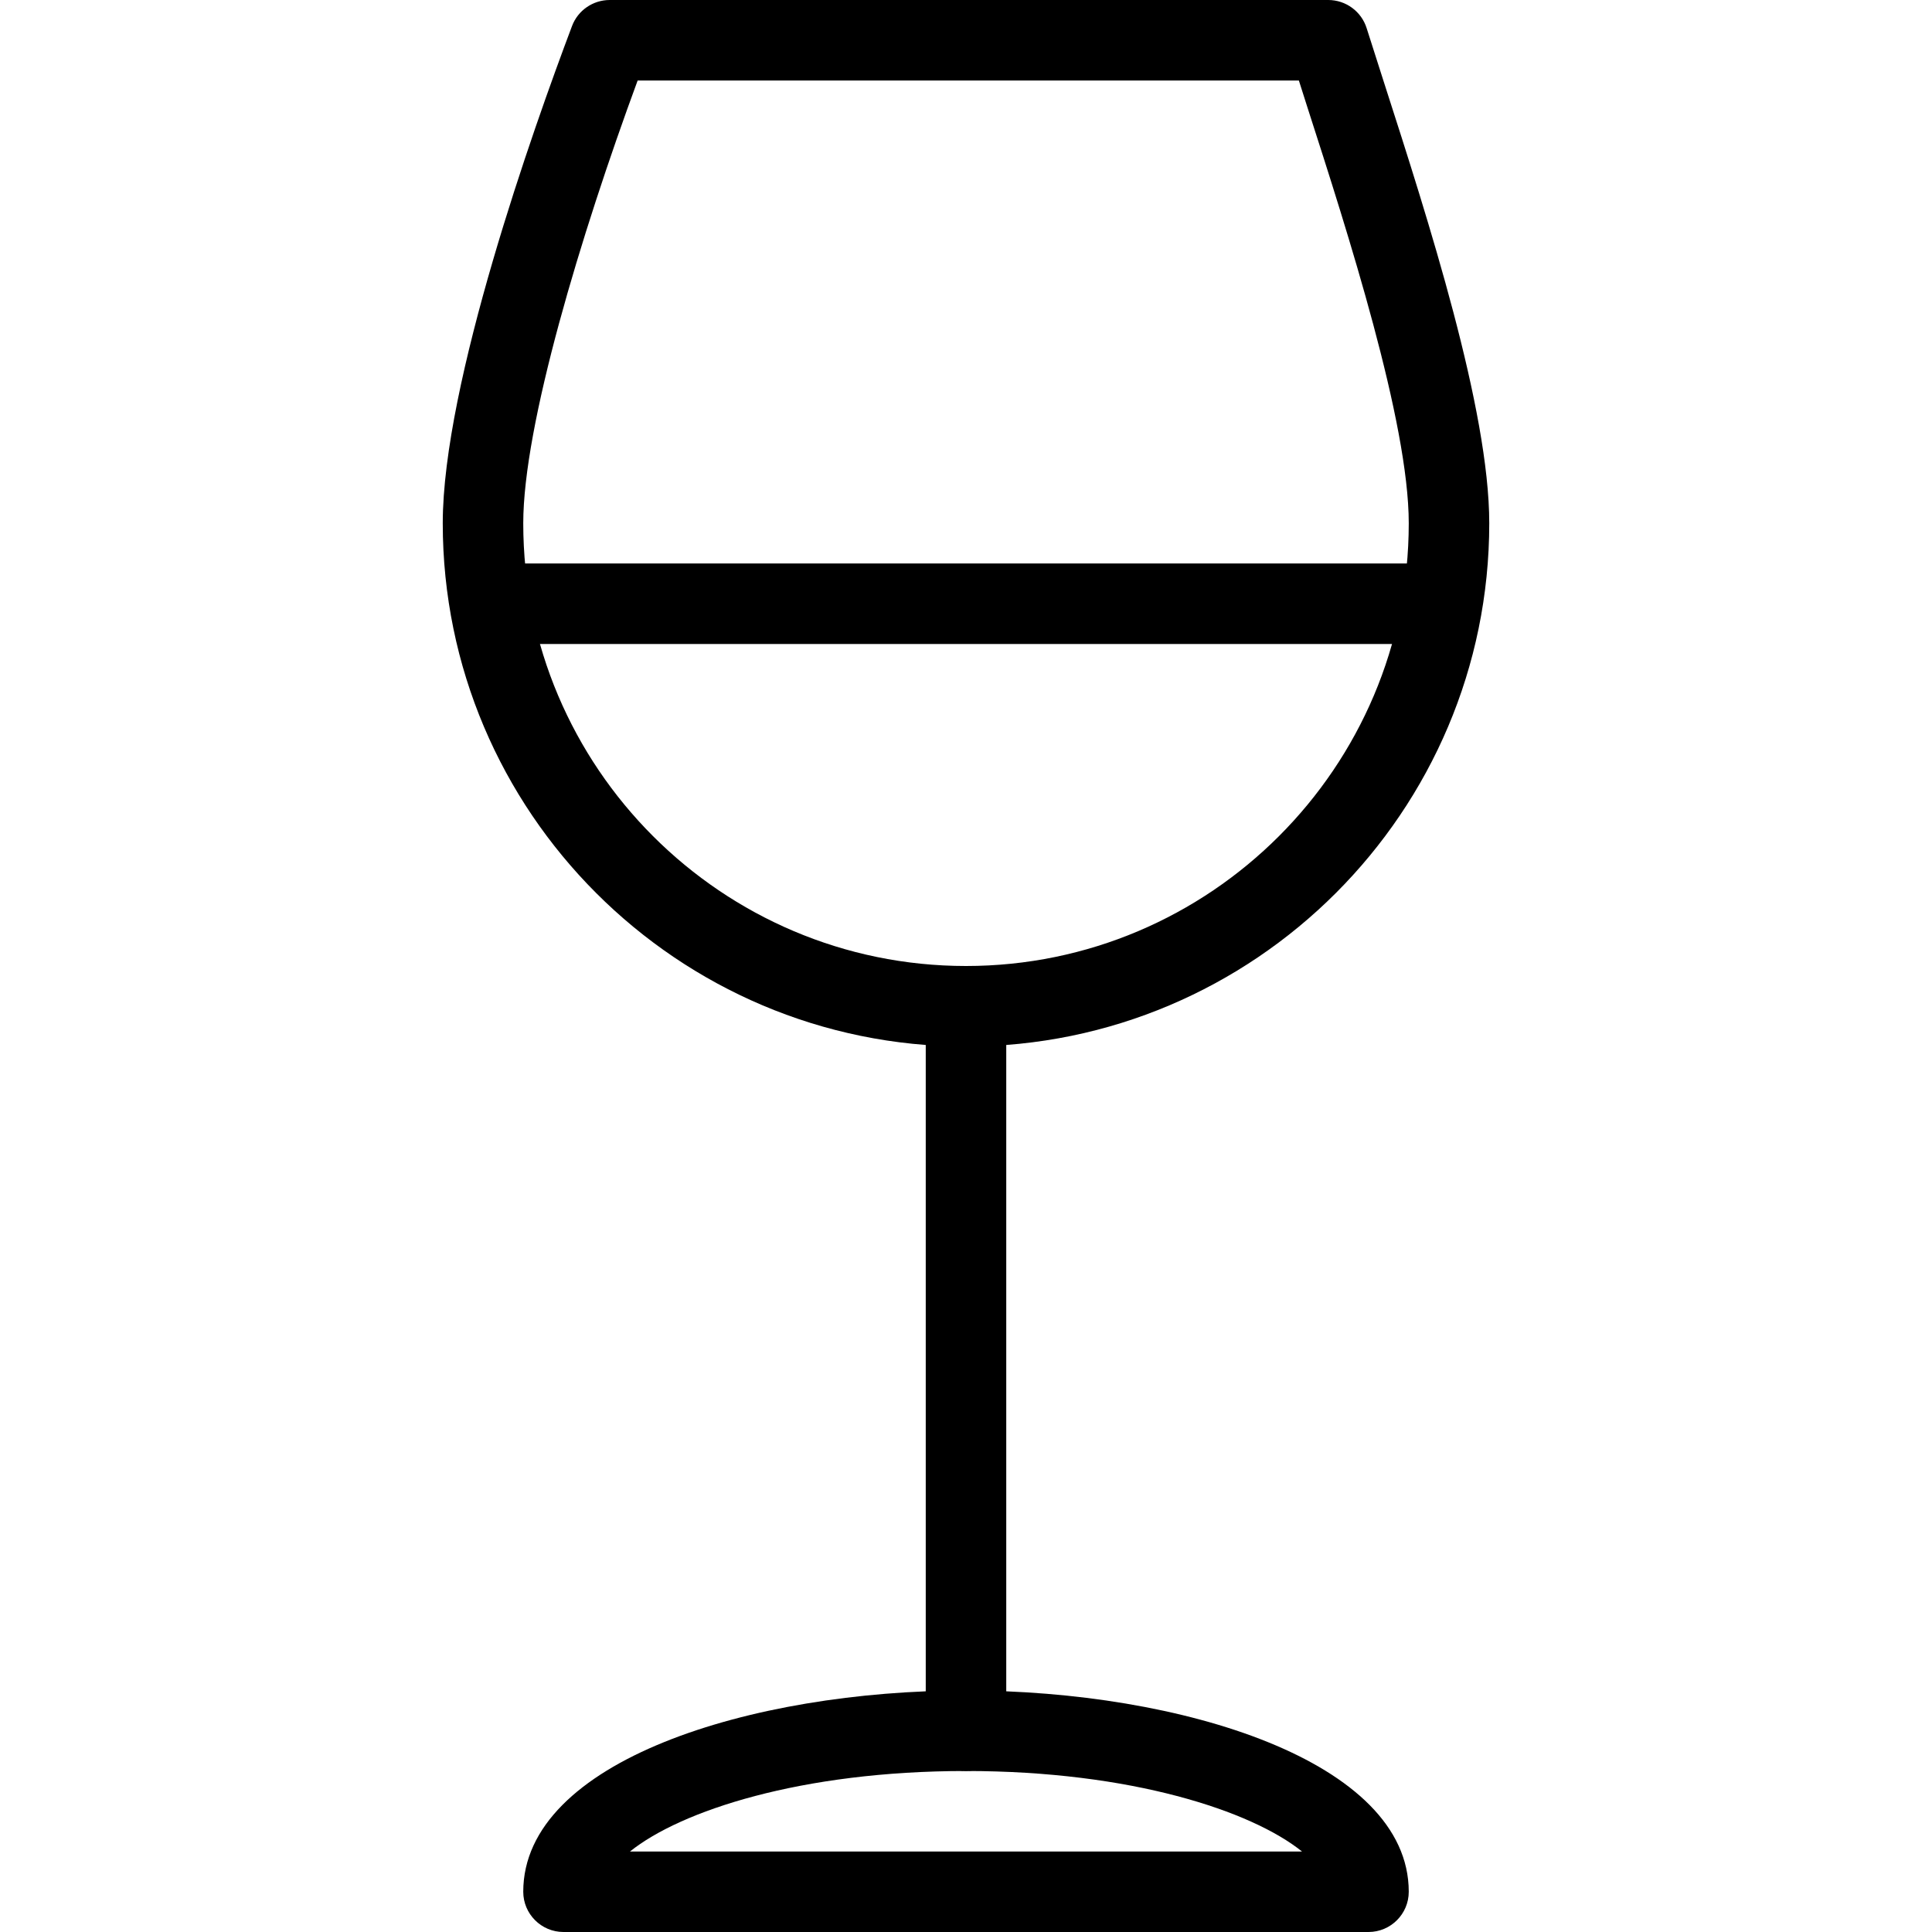 <?xml version="1.0" encoding="iso-8859-1"?>
<!-- Generator: Adobe Illustrator 19.0.0, SVG Export Plug-In . SVG Version: 6.00 Build 0)  -->
<svg version="1.1" id="Capa_1" xmlns="http://www.w3.org/2000/svg" xmlns:xlink="http://www.w3.org/1999/xlink" x="0px" y="0px"
	 viewBox="0 0 512 512" style="enable-background:new 0 0 512 512;" xml:space="preserve">
<g>
	<g>
		<path d="M366.784,21.888l-4.608-14.421C360.789,3.029,356.651,0,352,0H161.579c-4.437,0-8.427,2.752-9.984,6.891
			c-10.304,27.307-34.261,94.763-34.261,131.776c0,76.459,62.208,138.667,138.667,138.667s138.667-62.208,138.667-138.667
			C394.667,108.523,378.56,58.453,366.784,21.888z M256,256c-64.704,0-117.333-52.629-117.333-117.333
			c0-25.899,15.211-76.309,30.315-117.333h175.232l2.261,7.104c10.709,33.216,26.859,83.435,26.859,110.229
			C373.333,203.371,320.704,256,256,256z"/>
	</g>
</g>
<g>
	<g>
		<path d="M256,256c-5.888,0-10.667,4.779-10.667,10.667v192c0,5.888,4.779,10.667,10.667,10.667
			c5.888,0,10.667-4.779,10.667-10.667v-192C266.667,260.779,261.888,256,256,256z"/>
	</g>
</g>
<g>
	<g>
		<path d="M256,448c-56.896,0-117.333,18.688-117.333,53.333c0,5.888,4.779,10.667,10.667,10.667h213.333
			c5.888,0,10.667-4.779,10.667-10.667C373.333,466.688,312.896,448,256,448z M166.955,490.667
			c13.397-10.773,45.312-21.333,89.045-21.333c43.733,0,75.669,10.56,89.045,21.333H166.955z"/>
	</g>
</g>
<g>
	<g>
		<path d="M373.333,149.333H138.667c-5.888,0-10.667,4.779-10.667,10.667s4.779,10.667,10.667,10.667h234.667
			c5.888,0,10.667-4.779,10.667-10.667S379.221,149.333,373.333,149.333z"/>
	</g>
</g>
<g>
</g>
<g>
</g>
<g>
</g>
<g>
</g>
<g>
</g>
<g>
</g>
<g>
</g>
<g>
</g>
<g>
</g>
<g>
</g>
<g>
</g>
<g>
</g>
<g>
</g>
<g>
</g>
<g>
</g>
</svg>
